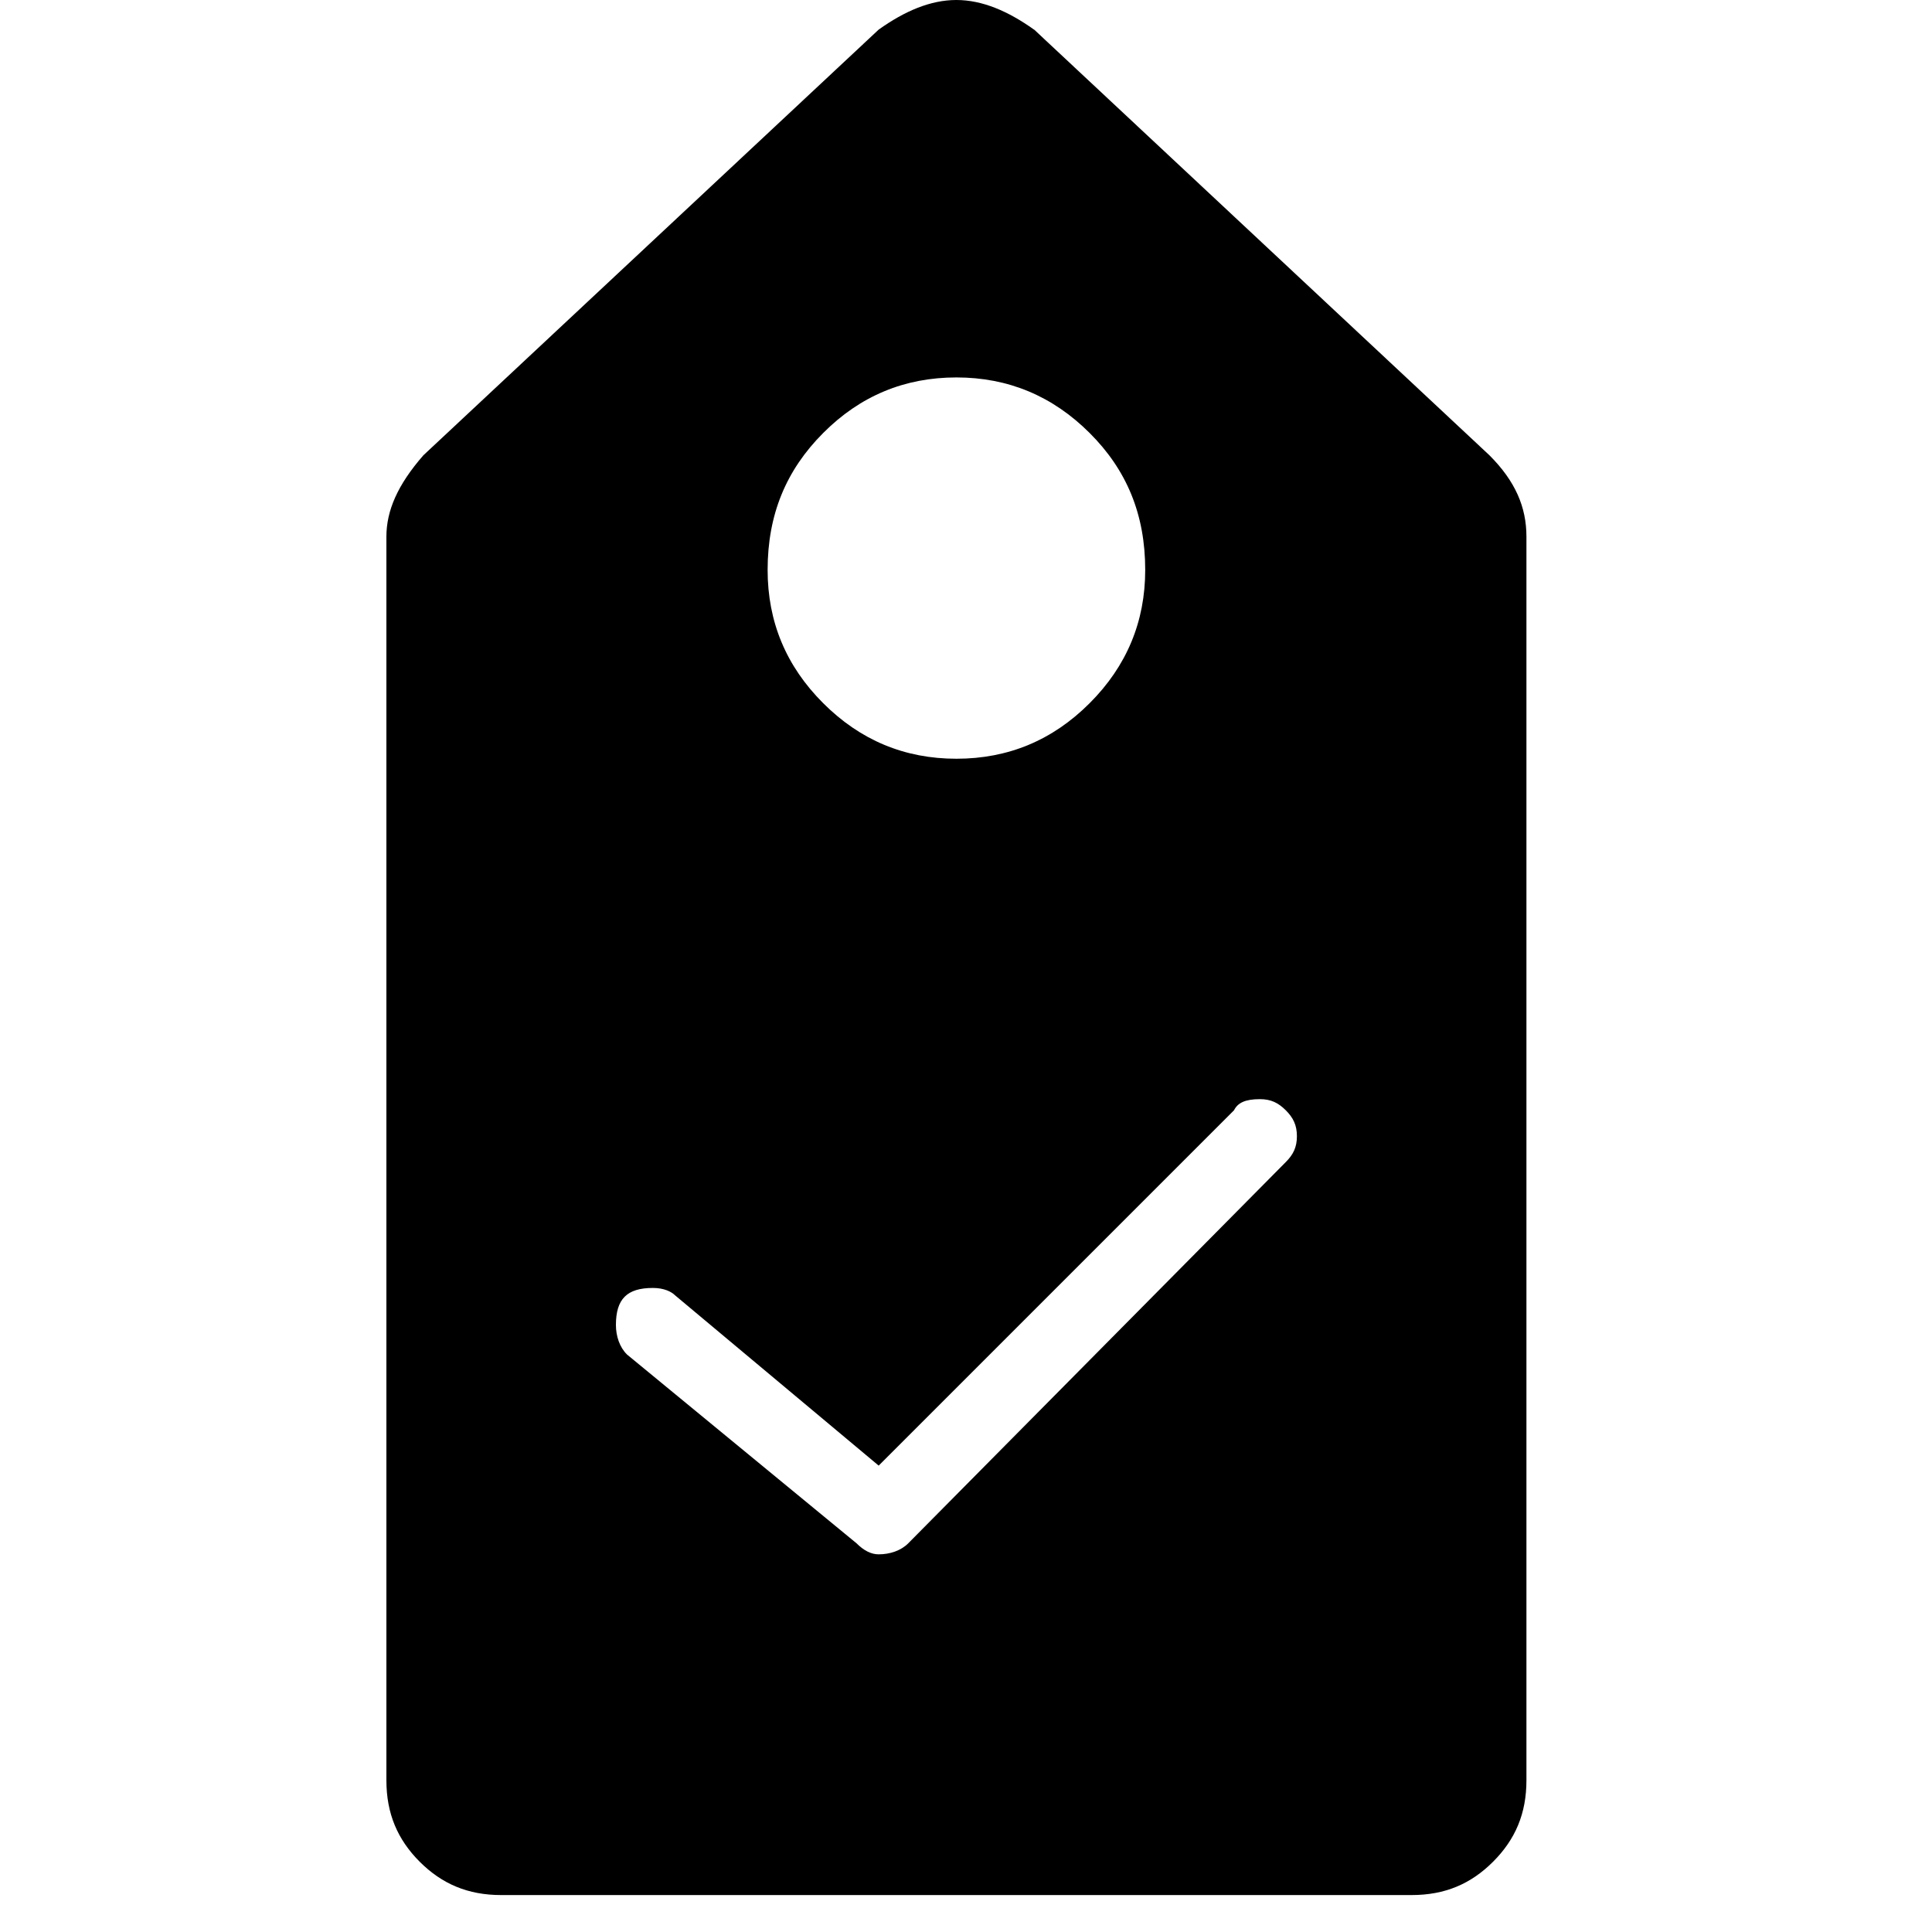 <svg xmlns="http://www.w3.org/2000/svg" viewBox="0 0 25 25" id="tag-check-solid">
  <path d="M13.382,0.383 C13.382,0.383 19.273,5.891 19.273,5.891 C19.608,6.226 19.752,6.561 19.752,6.945 C19.752,6.945 19.752,6.945 19.752,6.945 C19.752,6.945 19.752,23.037 19.752,23.037 C19.752,23.468 19.608,23.803 19.32,24.091 C19.033,24.378 18.698,24.522 18.266,24.522 C18.266,24.522 18.266,24.522 18.266,24.522 C18.266,24.522 6.485,24.522 6.485,24.522 C6.054,24.522 5.719,24.378 5.431,24.091 C5.144,23.803 5,23.468 5,23.037 C5,23.037 5,23.037 5,23.037 C5,23.037 5,6.945 5,6.945 C5,6.609 5.144,6.274 5.479,5.891 C5.479,5.891 5.479,5.891 5.479,5.891 C5.479,5.891 11.37,0.383 11.37,0.383 C11.705,0.144 12.04,0 12.375,0 C12.375,0 12.375,0 12.375,0 C12.71,0 13.045,0.144 13.38,0.383 C13.38,0.383 13.38,0.383 13.38,0.383 L13.382,0.383 Z M14.819,7.375 C14.819,6.656 14.58,6.082 14.1,5.603 C13.62,5.124 13.046,4.884 12.376,4.884 C11.705,4.884 11.13,5.123 10.652,5.603 C10.173,6.083 9.933,6.657 9.933,7.375 C9.933,7.375 9.933,7.375 9.933,7.375 C9.933,8.045 10.172,8.62 10.652,9.099 C11.131,9.578 11.705,9.818 12.376,9.818 C13.046,9.818 13.621,9.579 14.1,9.099 C14.579,8.62 14.819,8.045 14.819,7.375 C14.819,7.375 14.819,7.375 14.819,7.375 L14.819,7.375 Z M16.638,15.037 C16.734,14.941 16.782,14.846 16.782,14.702 C16.782,14.559 16.734,14.463 16.638,14.367 C16.542,14.271 16.447,14.223 16.303,14.223 C16.303,14.223 16.303,14.223 16.303,14.223 C16.112,14.223 16.016,14.271 15.968,14.367 C15.968,14.367 15.968,14.367 15.968,14.367 C15.968,14.367 11.37,18.965 11.37,18.965 C11.37,18.965 8.736,16.762 8.736,16.762 C8.688,16.714 8.592,16.666 8.448,16.666 C8.448,16.666 8.448,16.666 8.448,16.666 C8.113,16.666 7.97,16.809 7.97,17.145 C7.97,17.145 7.97,17.145 7.97,17.145 C7.97,17.288 8.017,17.432 8.113,17.527 C8.113,17.527 8.113,17.527 8.113,17.527 C8.113,17.527 11.083,19.97 11.083,19.97 C11.179,20.066 11.274,20.113 11.37,20.113 C11.37,20.113 11.37,20.113 11.37,20.113 C11.514,20.113 11.658,20.066 11.753,19.97 C11.753,19.97 11.753,19.97 11.753,19.97 C11.753,19.97 16.638,15.037 16.638,15.037 L16.638,15.037 Z"/>
  <title>Tag Check Solid</title>
</svg>